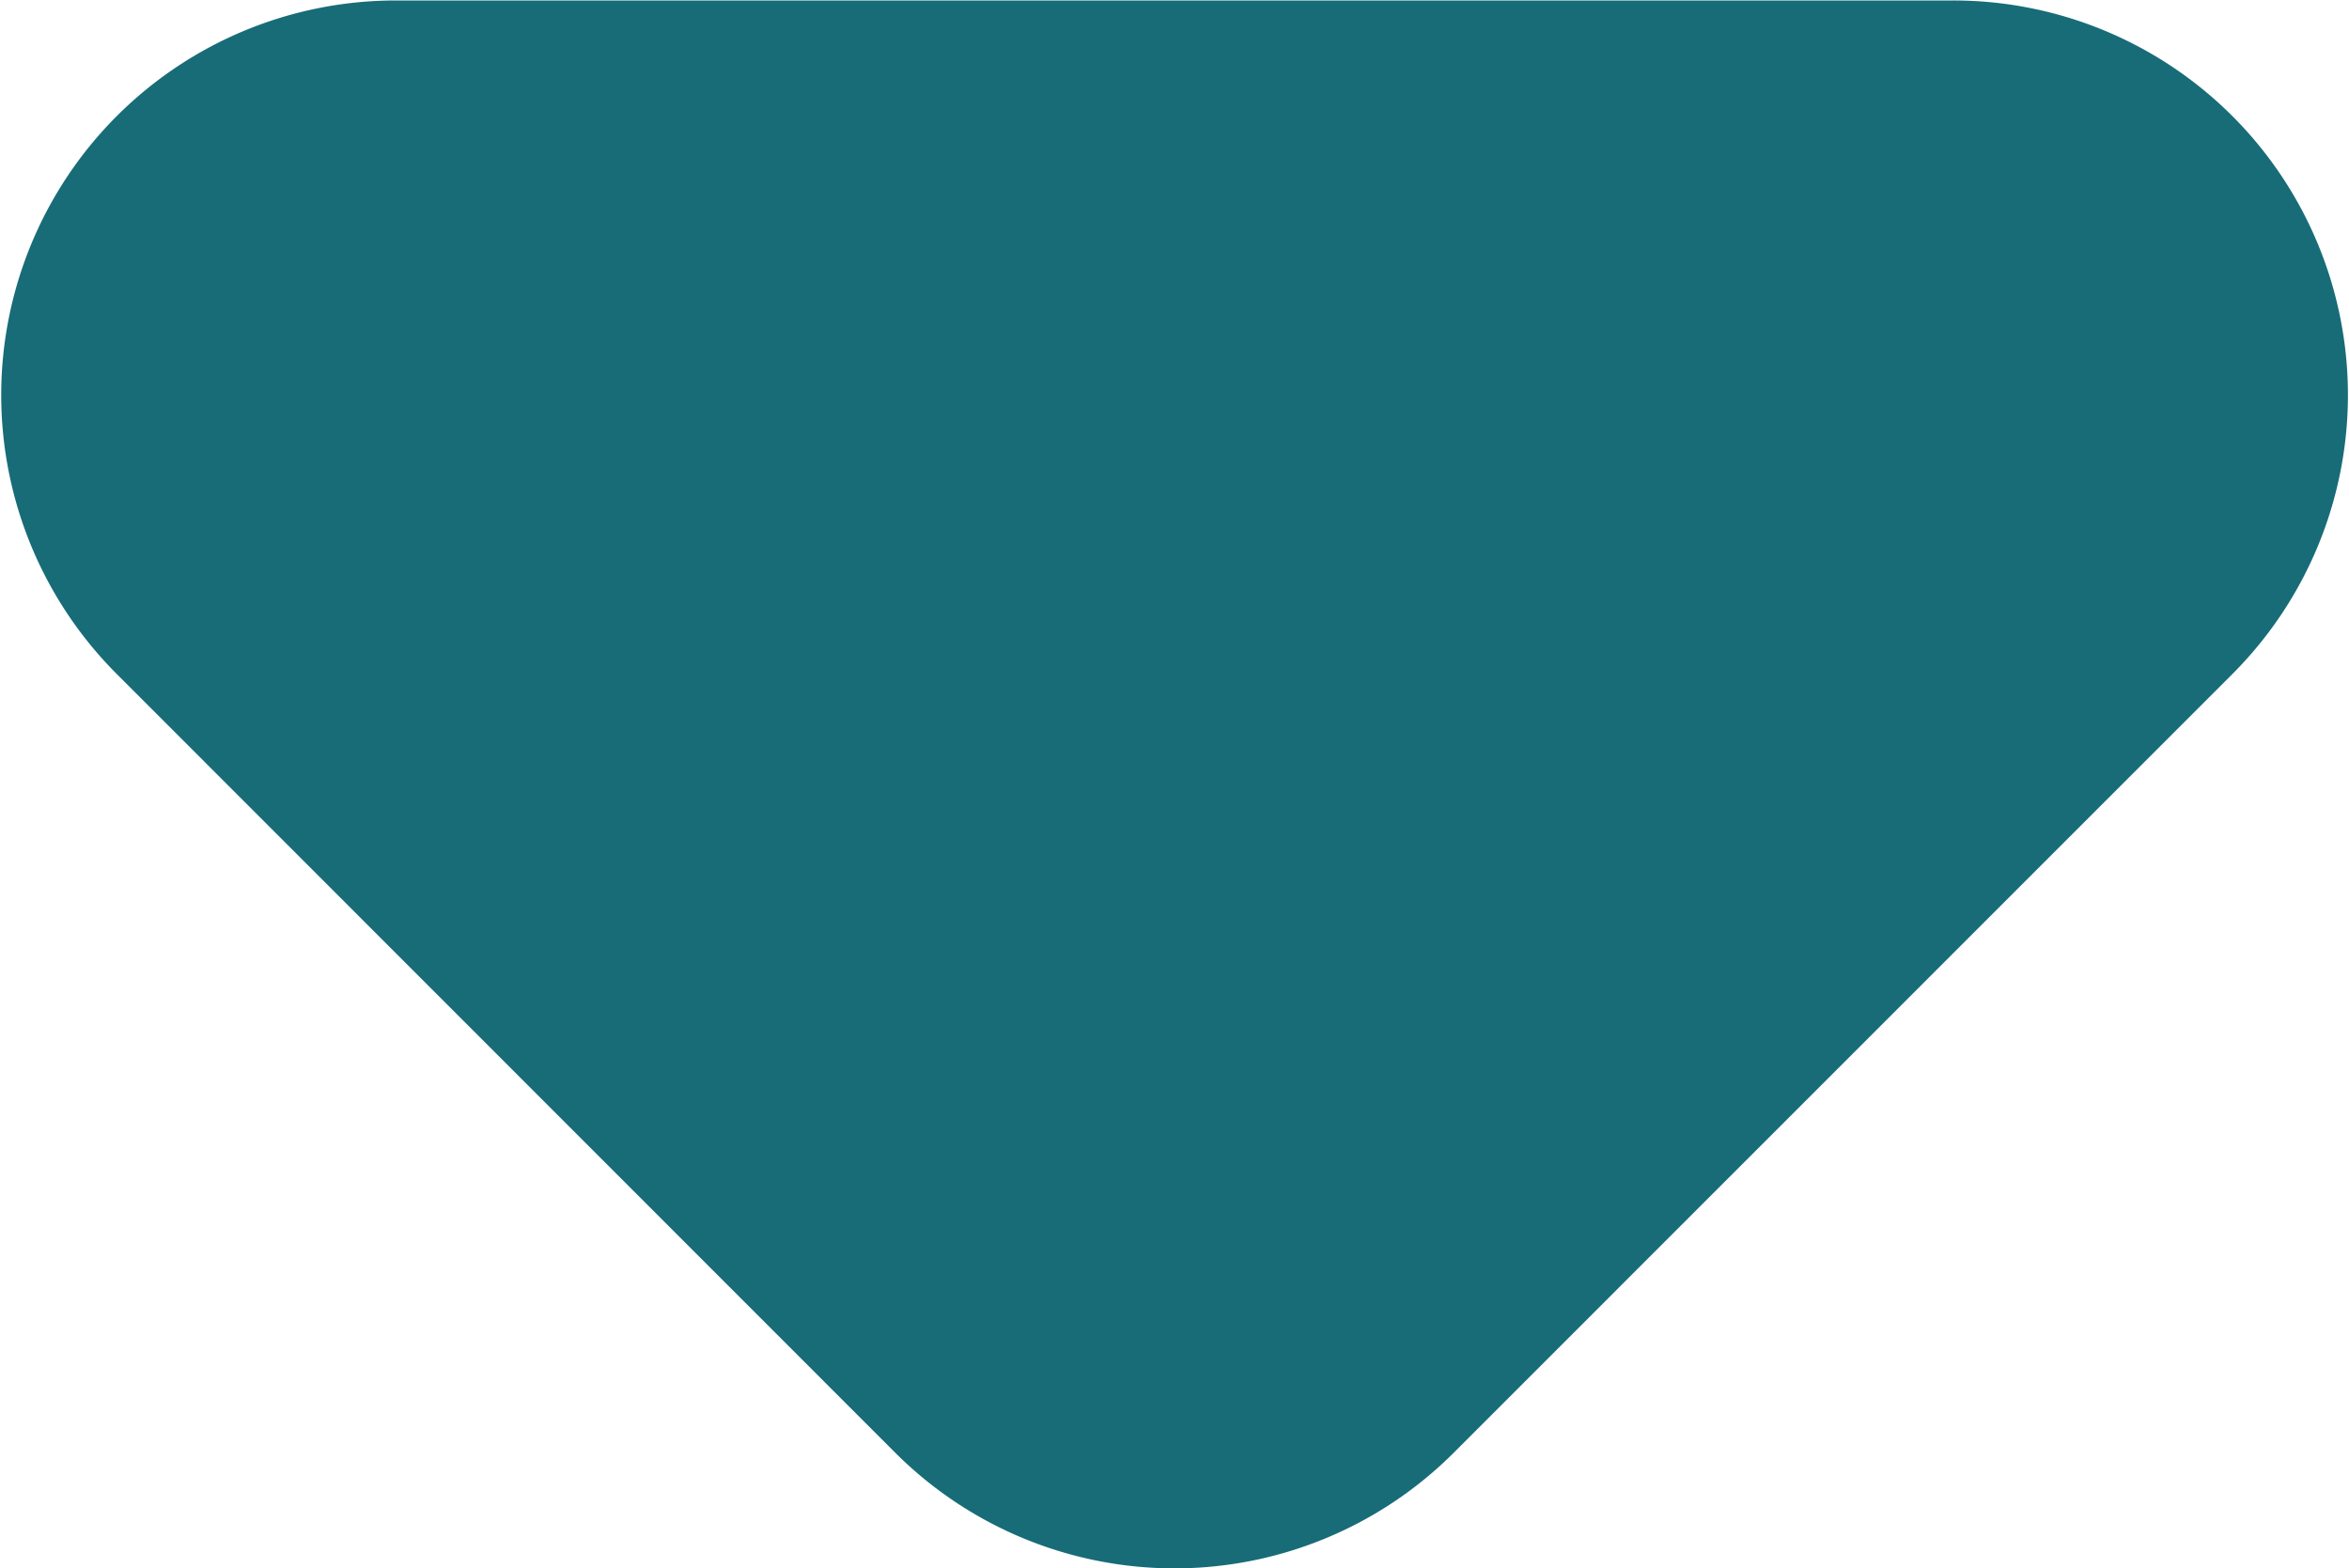 <svg xmlns="http://www.w3.org/2000/svg" width="15" height="10.016" viewBox="0 0 15 10.016"><path d="M5434.74,9201.08l-4.974,4.975a2.522,2.522,0,0,1-3.566,0l-4.973-4.975a2.52,2.52,0,0,1,1.782-4.3h9.947A2.52,2.52,0,0,1,5434.74,9201.08Z" transform="translate(-5420.483 -9196.777)"  fill="#176c77"/></svg>